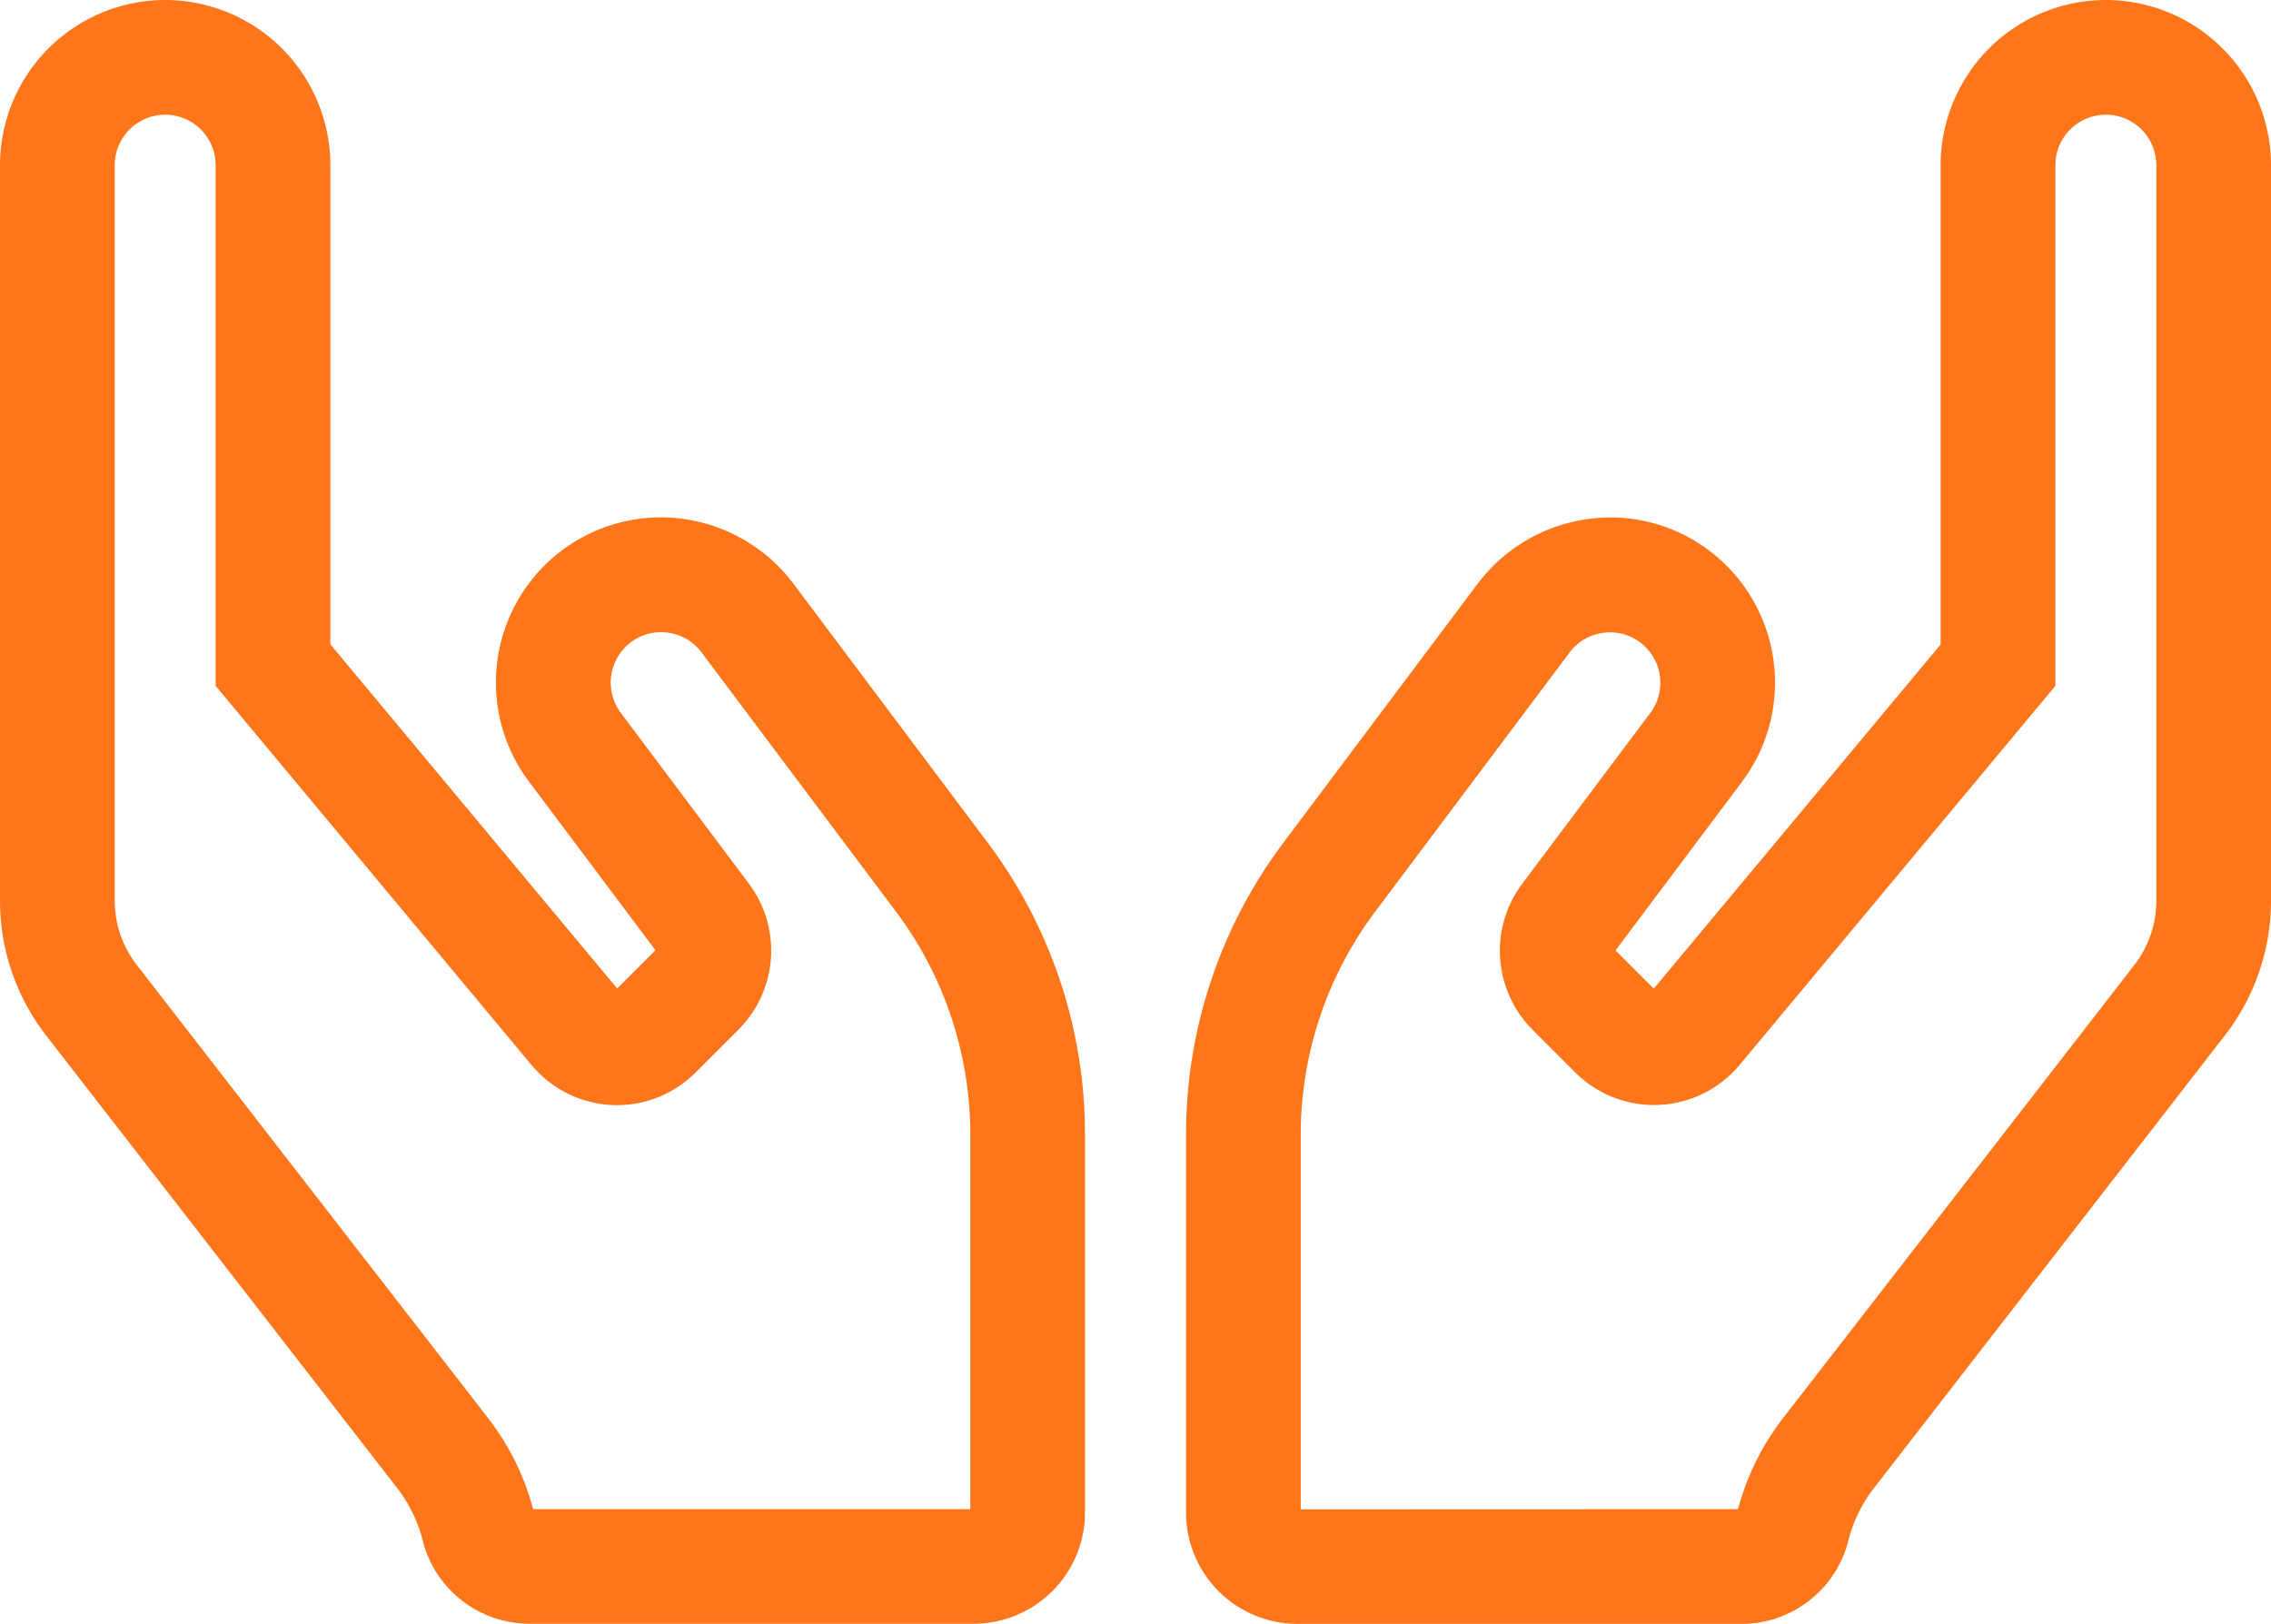 <svg xmlns="http://www.w3.org/2000/svg" width="59.379" height="42.465" viewBox="0 0 59.379 42.465">
  <path id="Icon_awesome-hands" data-name="Icon awesome-hands" d="M2.819,3A4.324,4.324,0,0,1,7.138,7.319v12.53l7.5,9,1-1-3.308-4.411a4.318,4.318,0,0,1,3.449-6.909h0a4.349,4.349,0,0,1,3.46,1.725l5.075,6.767a12.709,12.709,0,0,1,2.555,7.665v9.866a2.913,2.913,0,0,1-2.909,2.909h-11.6a2.884,2.884,0,0,1-2.8-2.143l0-.006a3.76,3.76,0,0,0-.651-1.368L-.254,30.129A5.751,5.751,0,0,1-1.5,26.558V7.319A4.324,4.324,0,0,1,2.819,3Zm9.575,27.846L4.138,20.935V7.319a1.319,1.319,0,0,0-2.638,0V26.558a2.739,2.739,0,0,0,.6,1.706l.014.018,9.174,11.835a6.717,6.717,0,0,1,1.152,2.348H23.871V32.69a9.729,9.729,0,0,0-1.956-5.867l-5.073-6.764a1.316,1.316,0,0,0-1.061-.527h0a1.3,1.3,0,0,0-.784.262,1.32,1.32,0,0,0-.266,1.846l3.357,4.476a2.923,2.923,0,0,1-.271,3.8l-1.128,1.128a2.9,2.9,0,0,1-4.294-.2ZM53.56,3a4.324,4.324,0,0,1,4.319,4.319V26.558a5.75,5.75,0,0,1-1.246,3.57l-9.162,11.82a3.759,3.759,0,0,0-.651,1.368l0,.006a2.884,2.884,0,0,1-2.8,2.143h-11.6a2.913,2.913,0,0,1-2.909-2.909V32.69a12.707,12.707,0,0,1,2.554-7.664l5.075-6.767A4.349,4.349,0,0,1,40.6,16.532a4.273,4.273,0,0,1,2.587.864,4.324,4.324,0,0,1,.861,6.047l-3.307,4.41,1,1,7.5-9V7.319A4.324,4.324,0,0,1,53.56,3ZM43.943,42.465a6.718,6.718,0,0,1,1.152-2.348l0,0,9.185-11.849a2.739,2.739,0,0,0,.6-1.706V7.319a1.319,1.319,0,0,0-2.638,0V20.935l-8.258,9.914a2.915,2.915,0,0,1-4.292.2l-1.128-1.128a2.923,2.923,0,0,1-.271-3.8l3.356-4.475a1.321,1.321,0,0,0-.265-1.848,1.3,1.3,0,0,0-.784-.262,1.316,1.316,0,0,0-1.062.528l-5.073,6.764a9.727,9.727,0,0,0-1.955,5.865v9.776Z" transform="translate(1.5 -3)" fill="#ff7519"/>
</svg>
